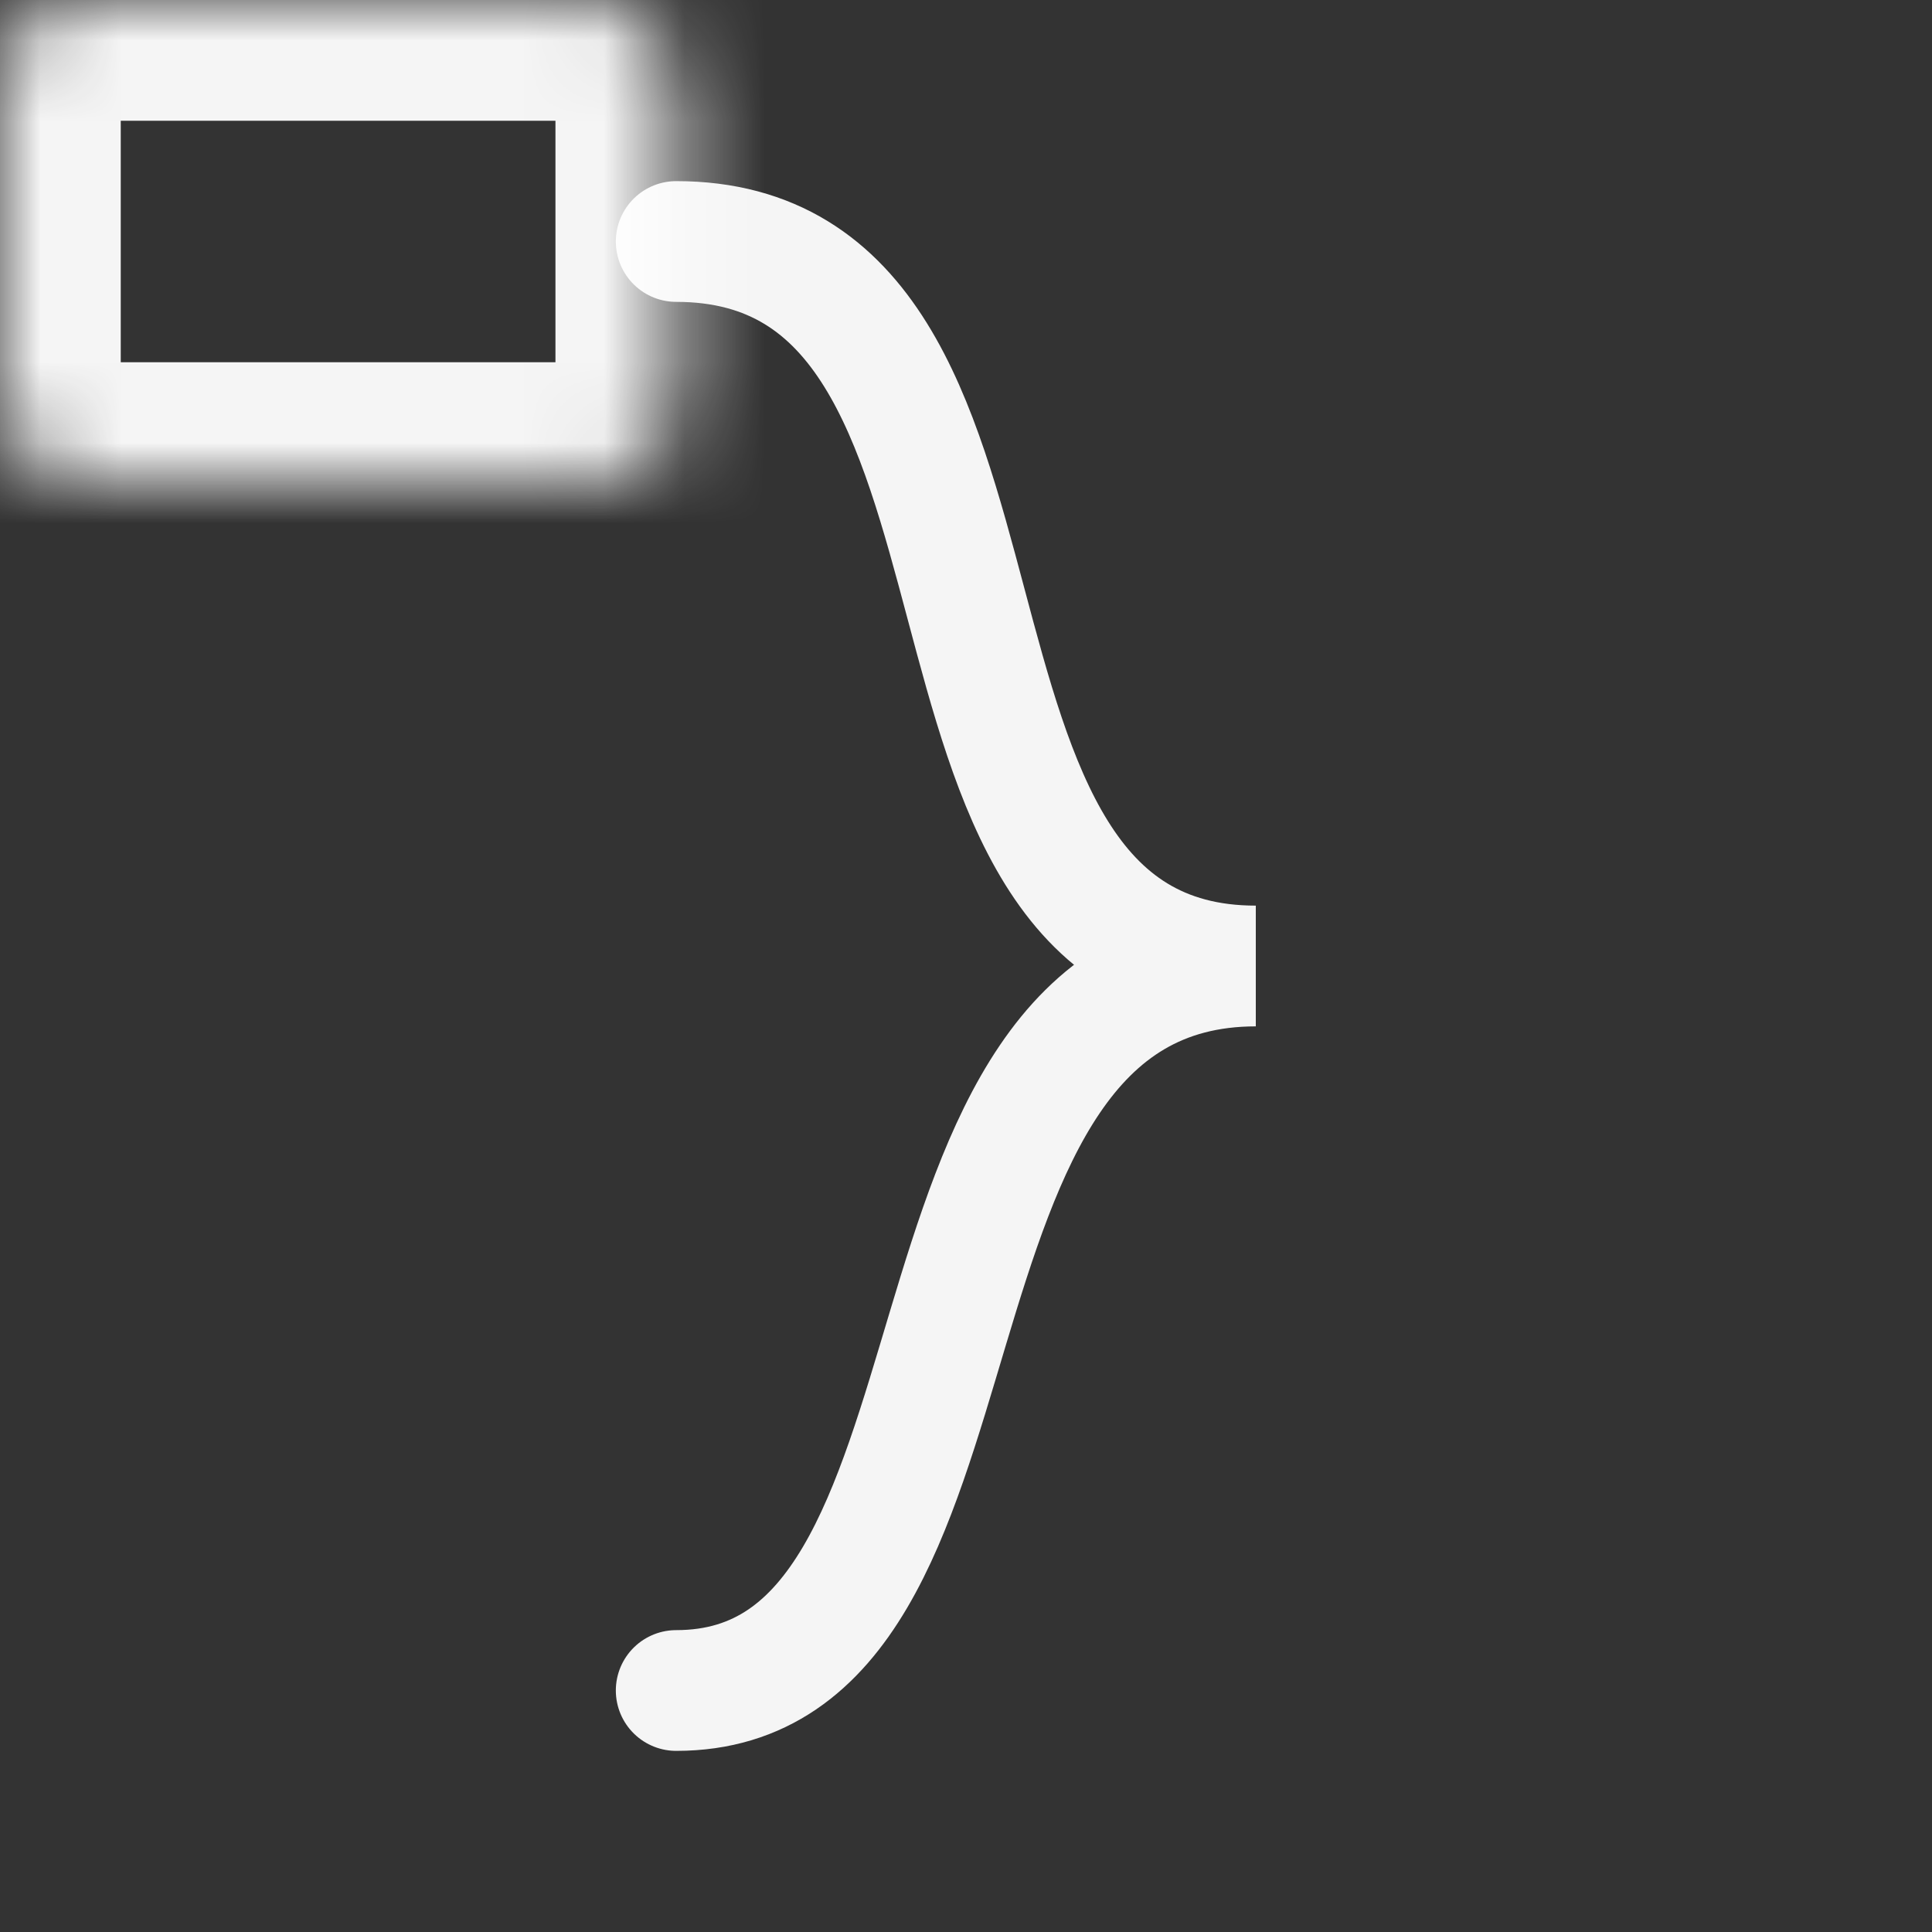 <svg width="24" height="24" viewBox="0 0 24 24" fill="none" xmlns="http://www.w3.org/2000/svg">
<rect x="0" y="0" width="24" height="24" fill="#333333" stroke="none"/>
<g clip-path="url(#clip0_22_1504)">
<mask id="path-1-inside-1_22_1504" fill="white">
<rect width="8.4" height="6" rx="1"/>
</mask>
<rect width="8.4" height="6" rx="1" stroke="white" stroke-opacity="0.949" stroke-width="3" mask="url(#path-1-inside-1_22_1504)"/>
<mask id="path-2-inside-2_22_1504" fill="white">
<rect y="18" width="8.4" height="6" rx="1"/>
</mask>
<rect y="18" width="8.4" height="6" rx="1" stroke="white" stroke-opacity="0.949" stroke-width="3" mask="url(#path-2-inside-2_22_1504)"/>
<mask id="path-3-inside-3_22_1504" fill="white">
<rect x="15.6" y="9" width="8.4" height="6" rx="1"/>
</mask>
<rect x="15.6" y="9" width="8.4" height="6" rx="1" stroke="white" stroke-opacity="0.949" stroke-width="3" mask="url(#path-3-inside-3_22_1504)"/>
<path d="M8.4 3C13.2 3 10.8 12 15.6 12C10.8 12 12.6 21 8.4 21" stroke="white" stroke-opacity="0.949" stroke-width="1.5" stroke-linecap="round"/>
</g>
<defs>
<clipPath id="clip0_22_1504">
<rect width="24" height="24" fill="white"/>
</clipPath>
</defs>
</svg>
